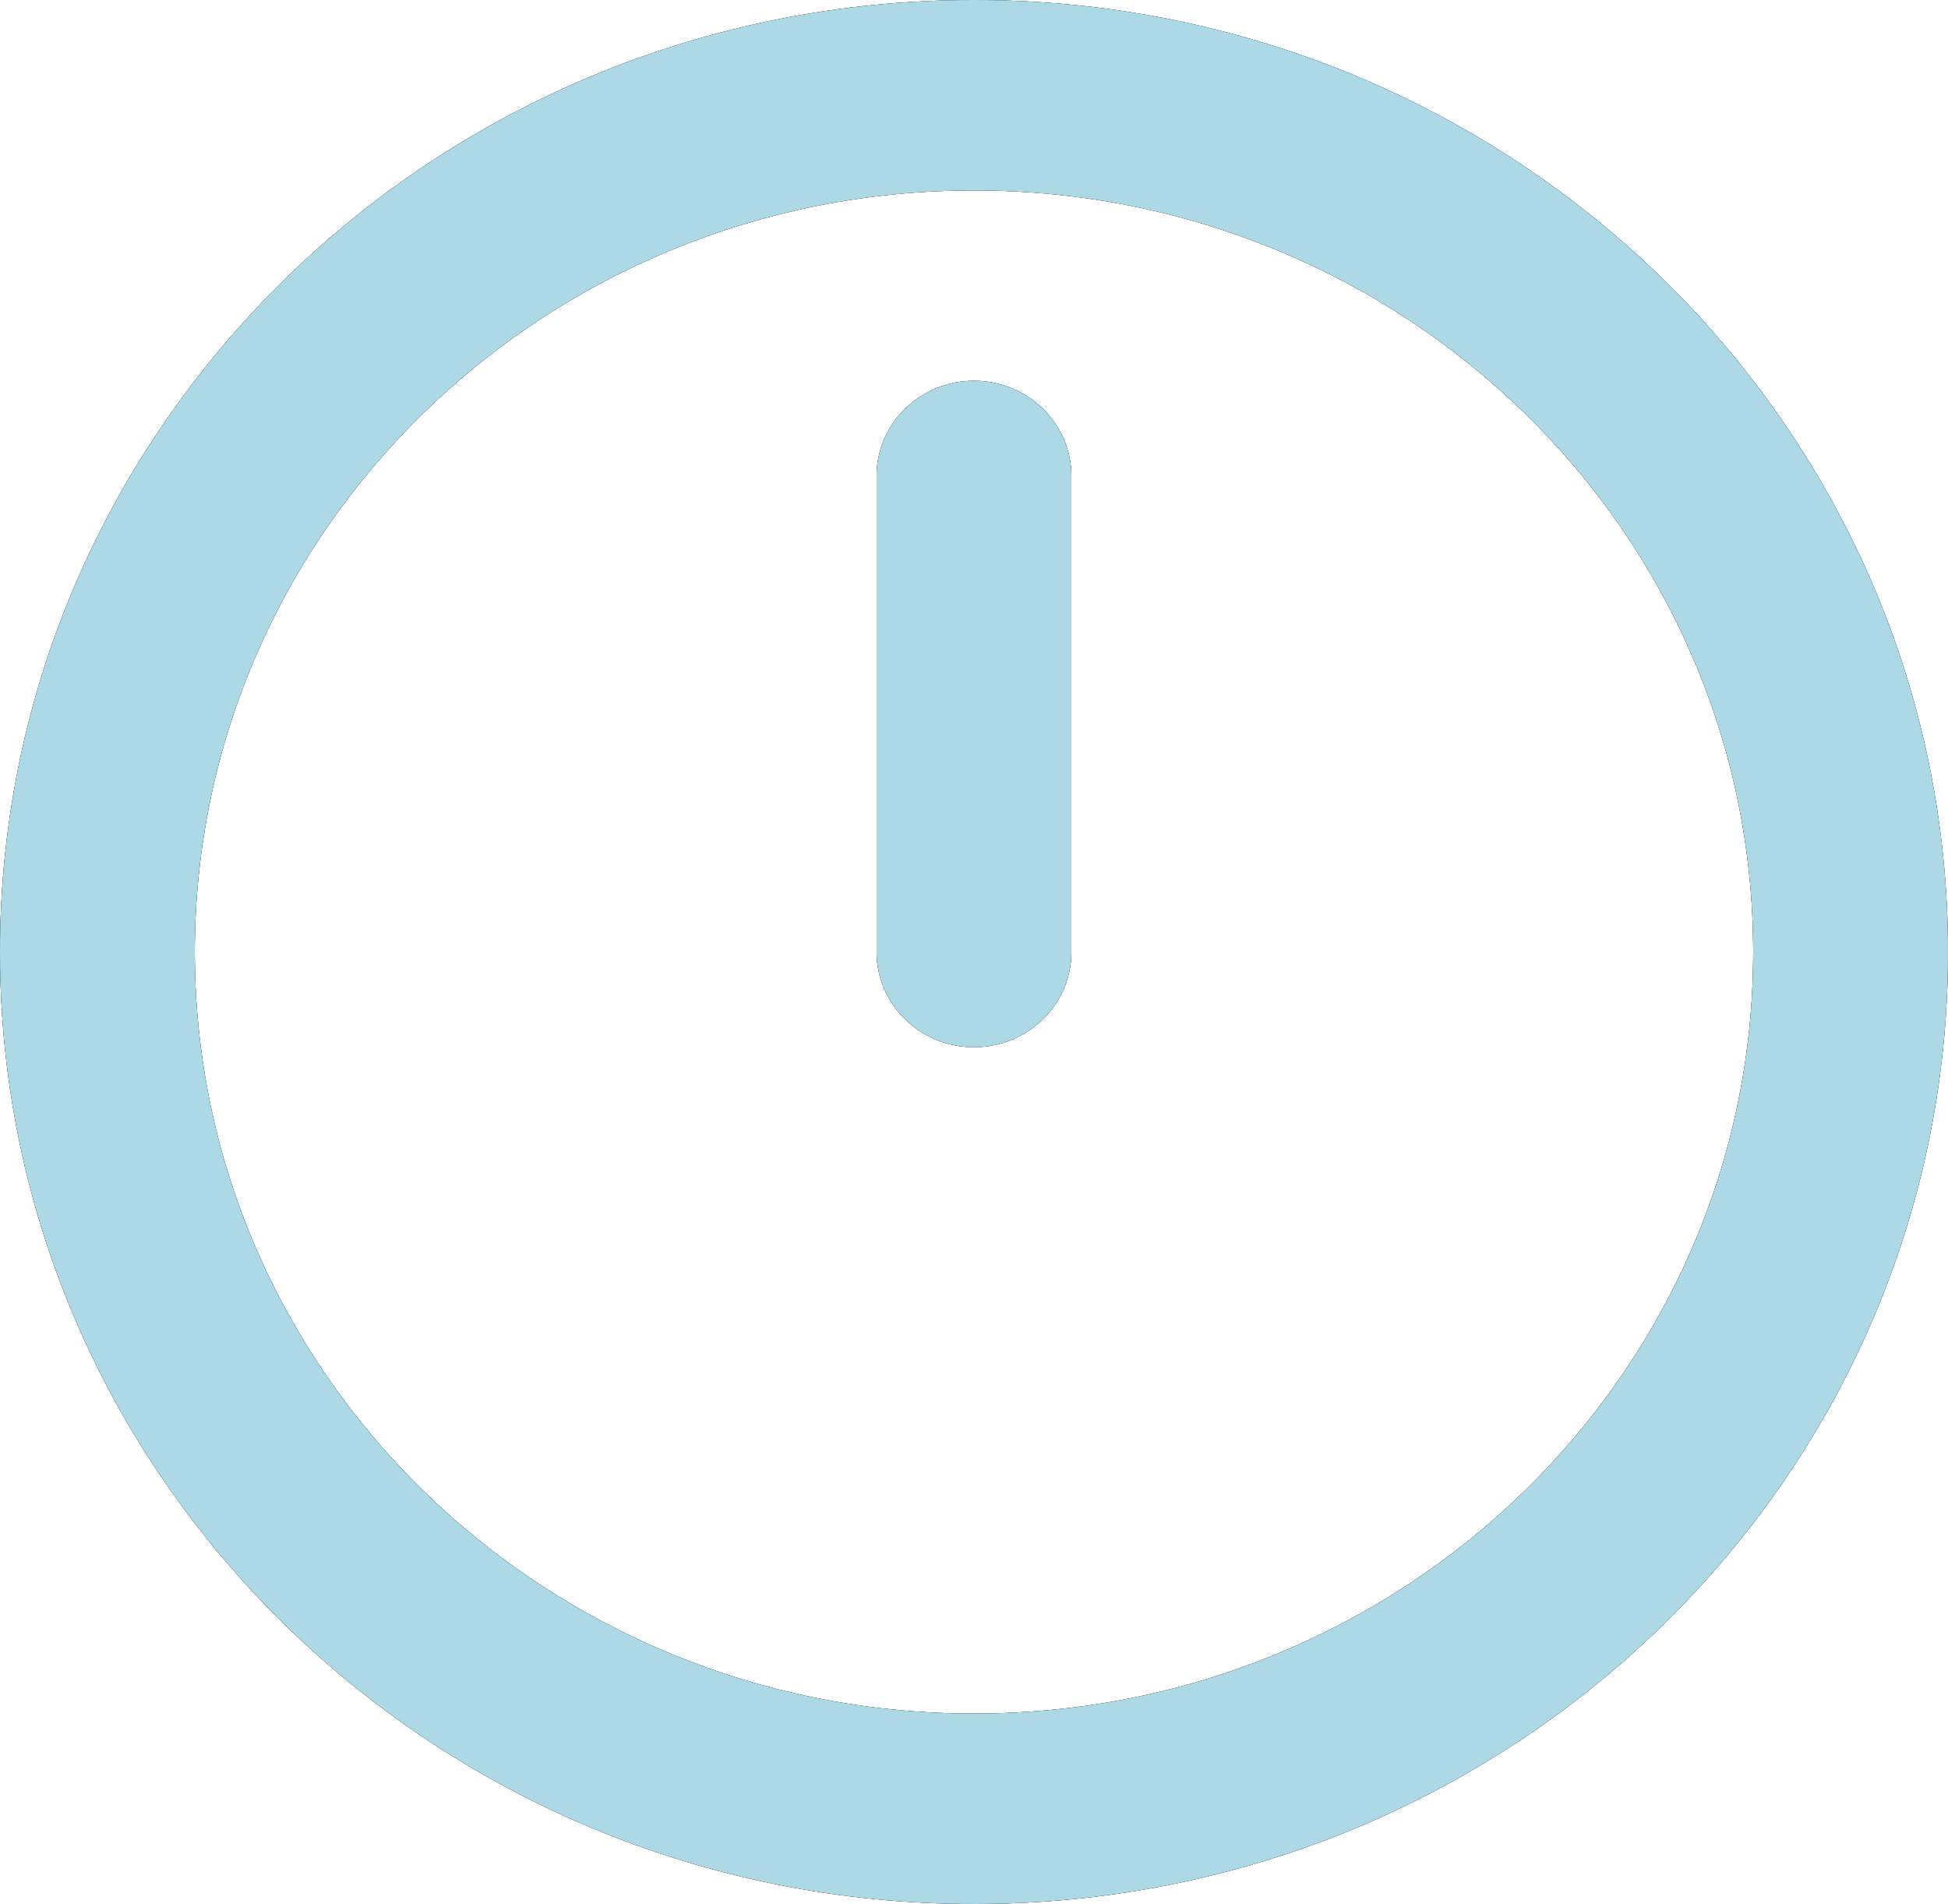 <svg width="307" height="300" viewBox="0 0 307 300" fill="none" xmlns="http://www.w3.org/2000/svg">
<path fill-rule="evenodd" clip-rule="evenodd" d="M153.5 30C85.679 30 30.7 83.726 30.7 150C30.7 216.274 85.679 270 153.5 270C221.321 270 276.3 216.274 276.3 150C276.3 83.726 221.321 30 153.5 30ZM0 150C0 67.157 68.724 0 153.5 0C238.276 0 307 67.157 307 150C307 232.843 238.276 300 153.5 300C68.724 300 0 232.843 0 150ZM153.5 60C161.978 60 168.85 66.716 168.85 75V150C168.85 158.284 161.978 165 153.5 165C145.022 165 138.15 158.284 138.15 150V75C138.15 66.716 145.022 60 153.5 60Z" fill="#212529"/>
<path fill-rule="evenodd" clip-rule="evenodd" d="M153.5 30C85.679 30 30.7 83.726 30.7 150C30.7 216.274 85.679 270 153.5 270C221.321 270 276.3 216.274 276.3 150C276.3 83.726 221.321 30 153.5 30ZM0 150C0 67.157 68.724 0 153.5 0C238.276 0 307 67.157 307 150C307 232.843 238.276 300 153.5 300C68.724 300 0 232.843 0 150ZM153.5 60C161.978 60 168.85 66.716 168.85 75V150C168.85 158.284 161.978 165 153.5 165C145.022 165 138.15 158.284 138.15 150V75C138.15 66.716 145.022 60 153.5 60Z" fill="#ADD8E6"/>
<path fill-rule="evenodd" clip-rule="evenodd" d="M153.5 30C85.679 30 30.7 83.726 30.7 150C30.7 216.274 85.679 270 153.5 270C221.321 270 276.3 216.274 276.3 150C276.3 83.726 221.321 30 153.5 30ZM0 150C0 67.157 68.724 0 153.5 0C238.276 0 307 67.157 307 150C307 232.843 238.276 300 153.5 300C68.724 300 0 232.843 0 150ZM153.5 60C161.978 60 168.85 66.716 168.85 75V150C168.85 158.284 161.978 165 153.5 165C145.022 165 138.15 158.284 138.15 150V75C138.15 66.716 145.022 60 153.5 60Z" fill="#212529"/>
<path fill-rule="evenodd" clip-rule="evenodd" d="M153.5 30C85.679 30 30.7 83.726 30.7 150C30.7 216.274 85.679 270 153.5 270C221.321 270 276.3 216.274 276.3 150C276.3 83.726 221.321 30 153.5 30ZM0 150C0 67.157 68.724 0 153.5 0C238.276 0 307 67.157 307 150C307 232.843 238.276 300 153.5 300C68.724 300 0 232.843 0 150ZM153.5 60C161.978 60 168.85 66.716 168.85 75V150C168.85 158.284 161.978 165 153.5 165C145.022 165 138.15 158.284 138.15 150V75C138.15 66.716 145.022 60 153.5 60Z" fill="#ADD8E6"/>
</svg>
